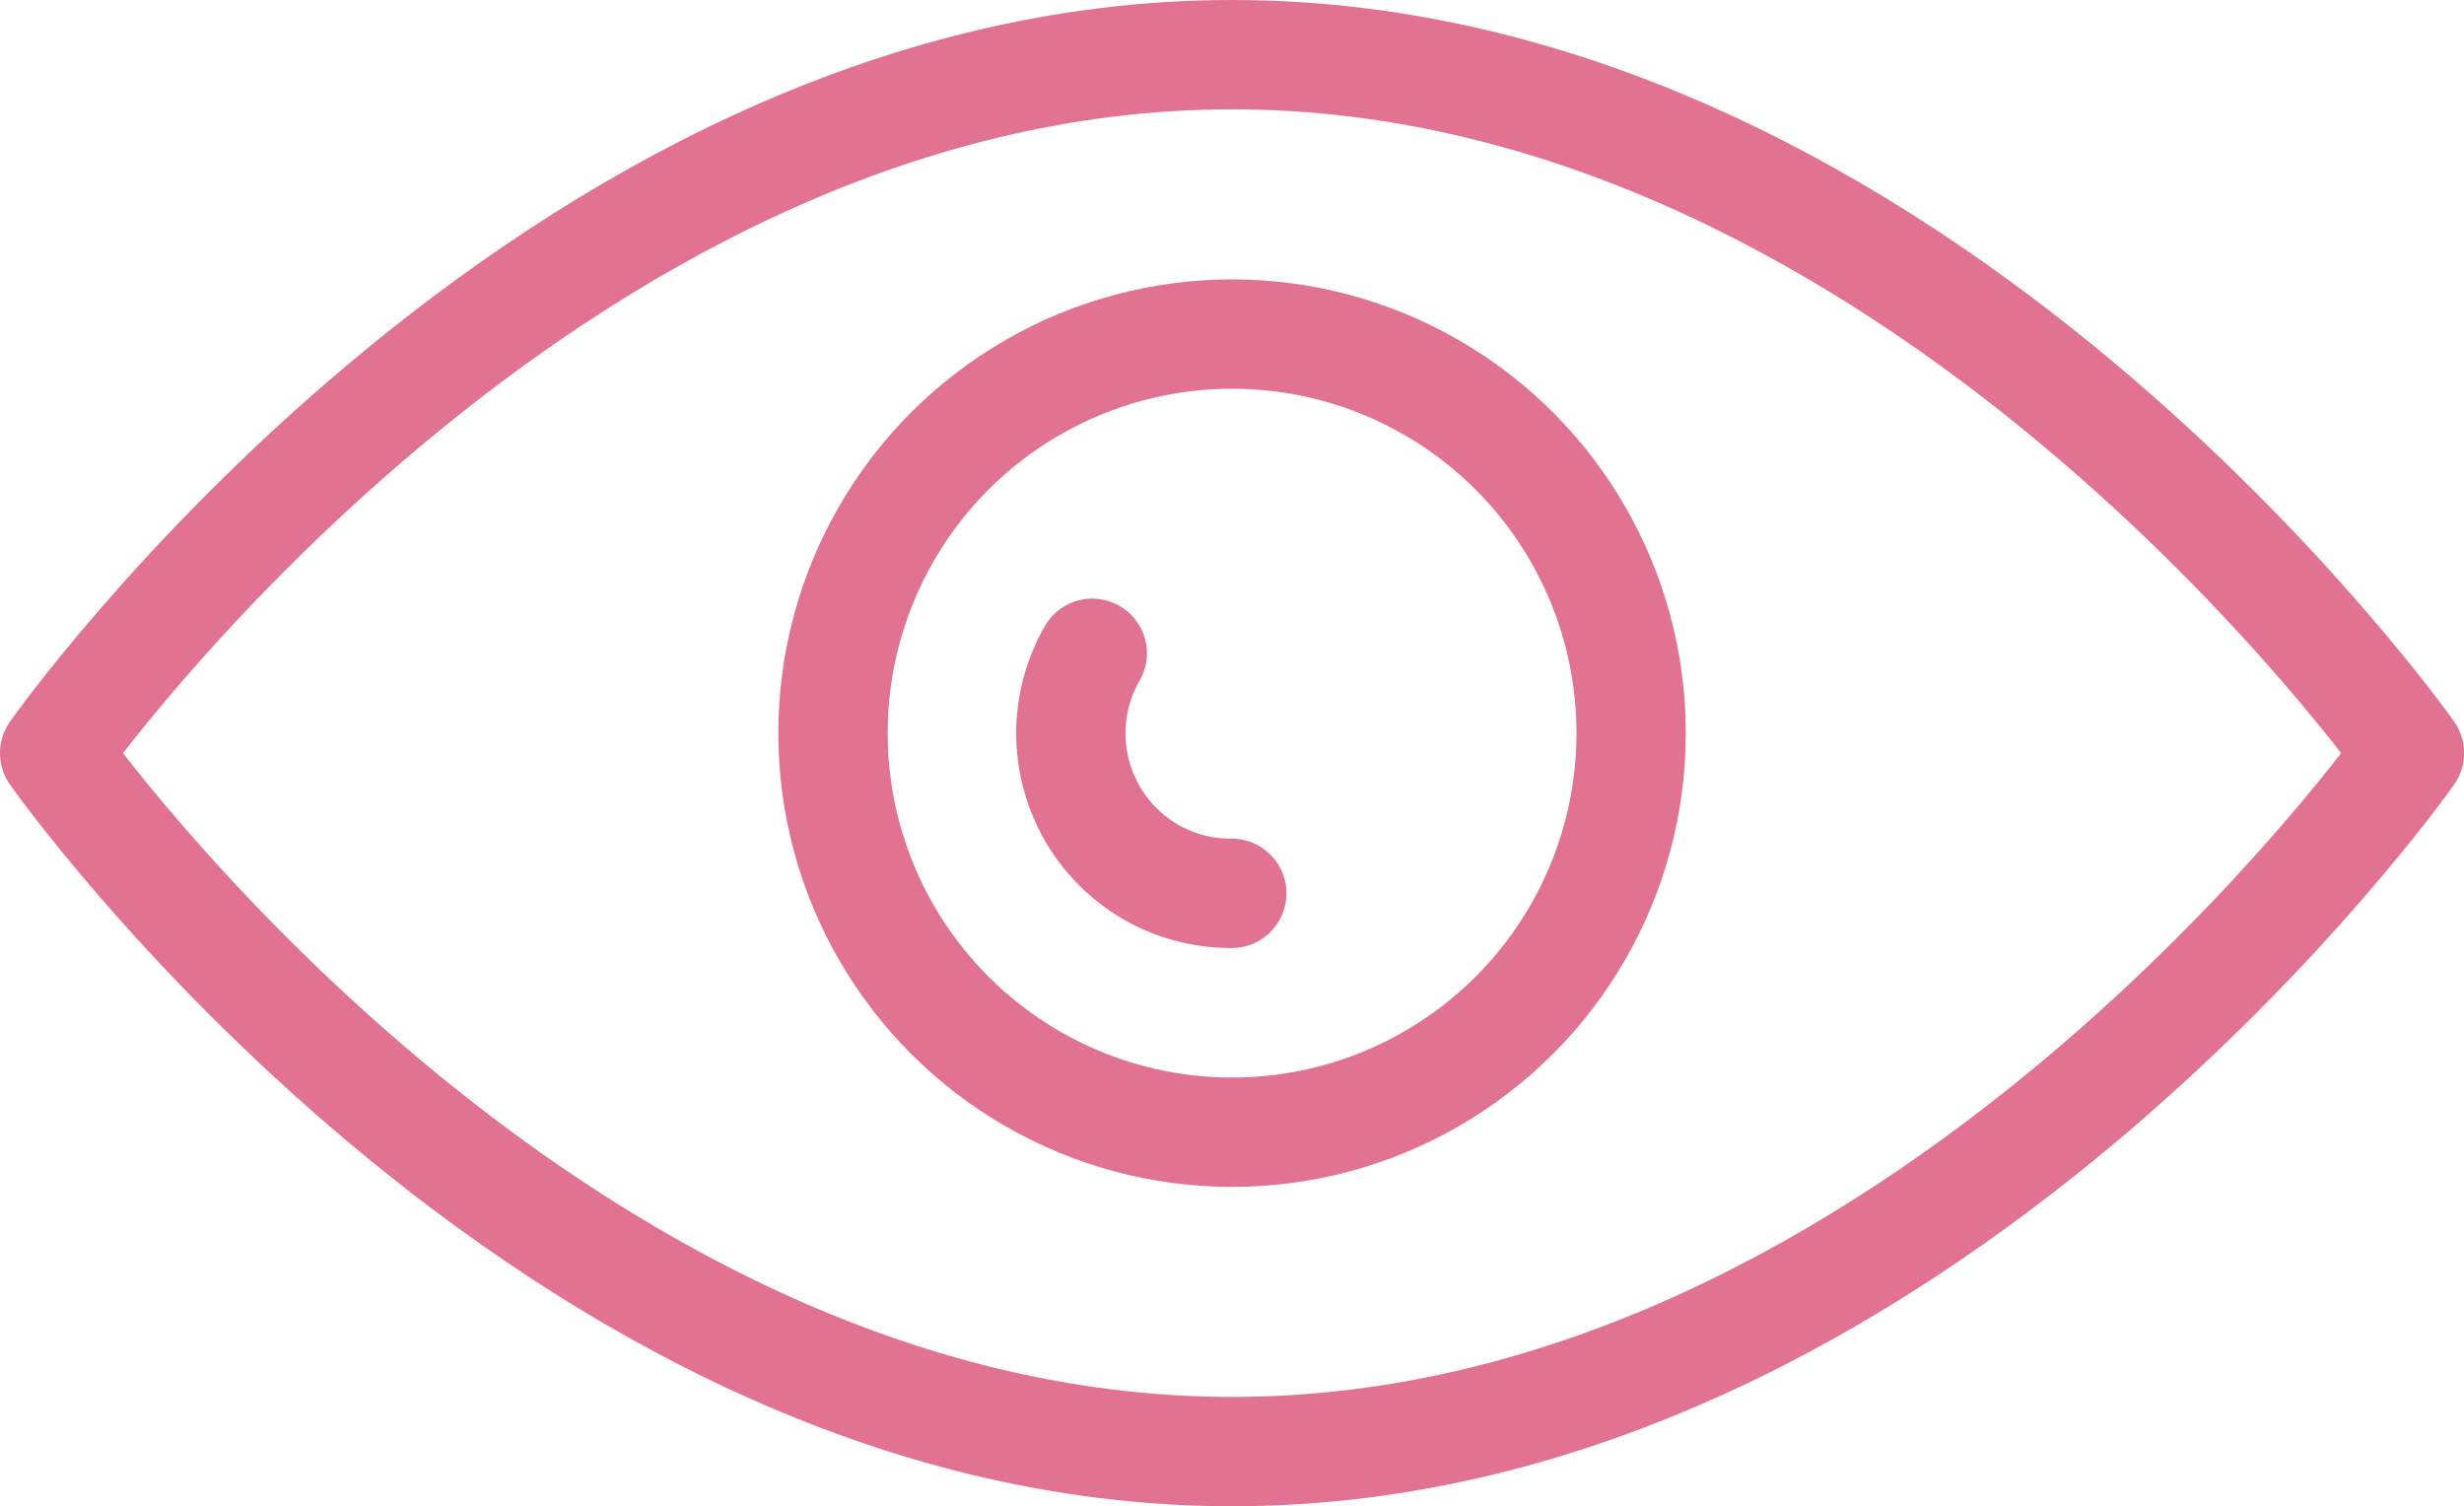 <svg xmlns="http://www.w3.org/2000/svg" width="16.905" height="10.333" viewBox="0 0 16.905 10.333"><g transform="translate(-1156.669 -407.992)"><path d="M11.551-133.452c-4.71,0-8.078,4.792-8.078,4.792s3.368,4.792,8.078,4.792,8.078-4.792,8.078-4.792S16.26-133.452,11.551-133.452Z" transform="translate(1153.571 541.819)" fill="none" stroke="#e27291" stroke-linecap="round" stroke-linejoin="round" stroke-width="0.75"/><ellipse cx="2.738" cy="2.738" rx="2.738" ry="2.738" transform="translate(1162.384 410.284)" fill="none" stroke="#e27291" stroke-linecap="round" stroke-linejoin="round" stroke-width="0.75"/><path d="M29.083-118.452a1.1,1.1,0,0,0,.4,1.5,1.1,1.1,0,0,0,.557.147" transform="translate(1135.08 530.926)" fill="none" stroke="#e27291" stroke-linecap="round" stroke-linejoin="round" stroke-width="0.75"/></g></svg>